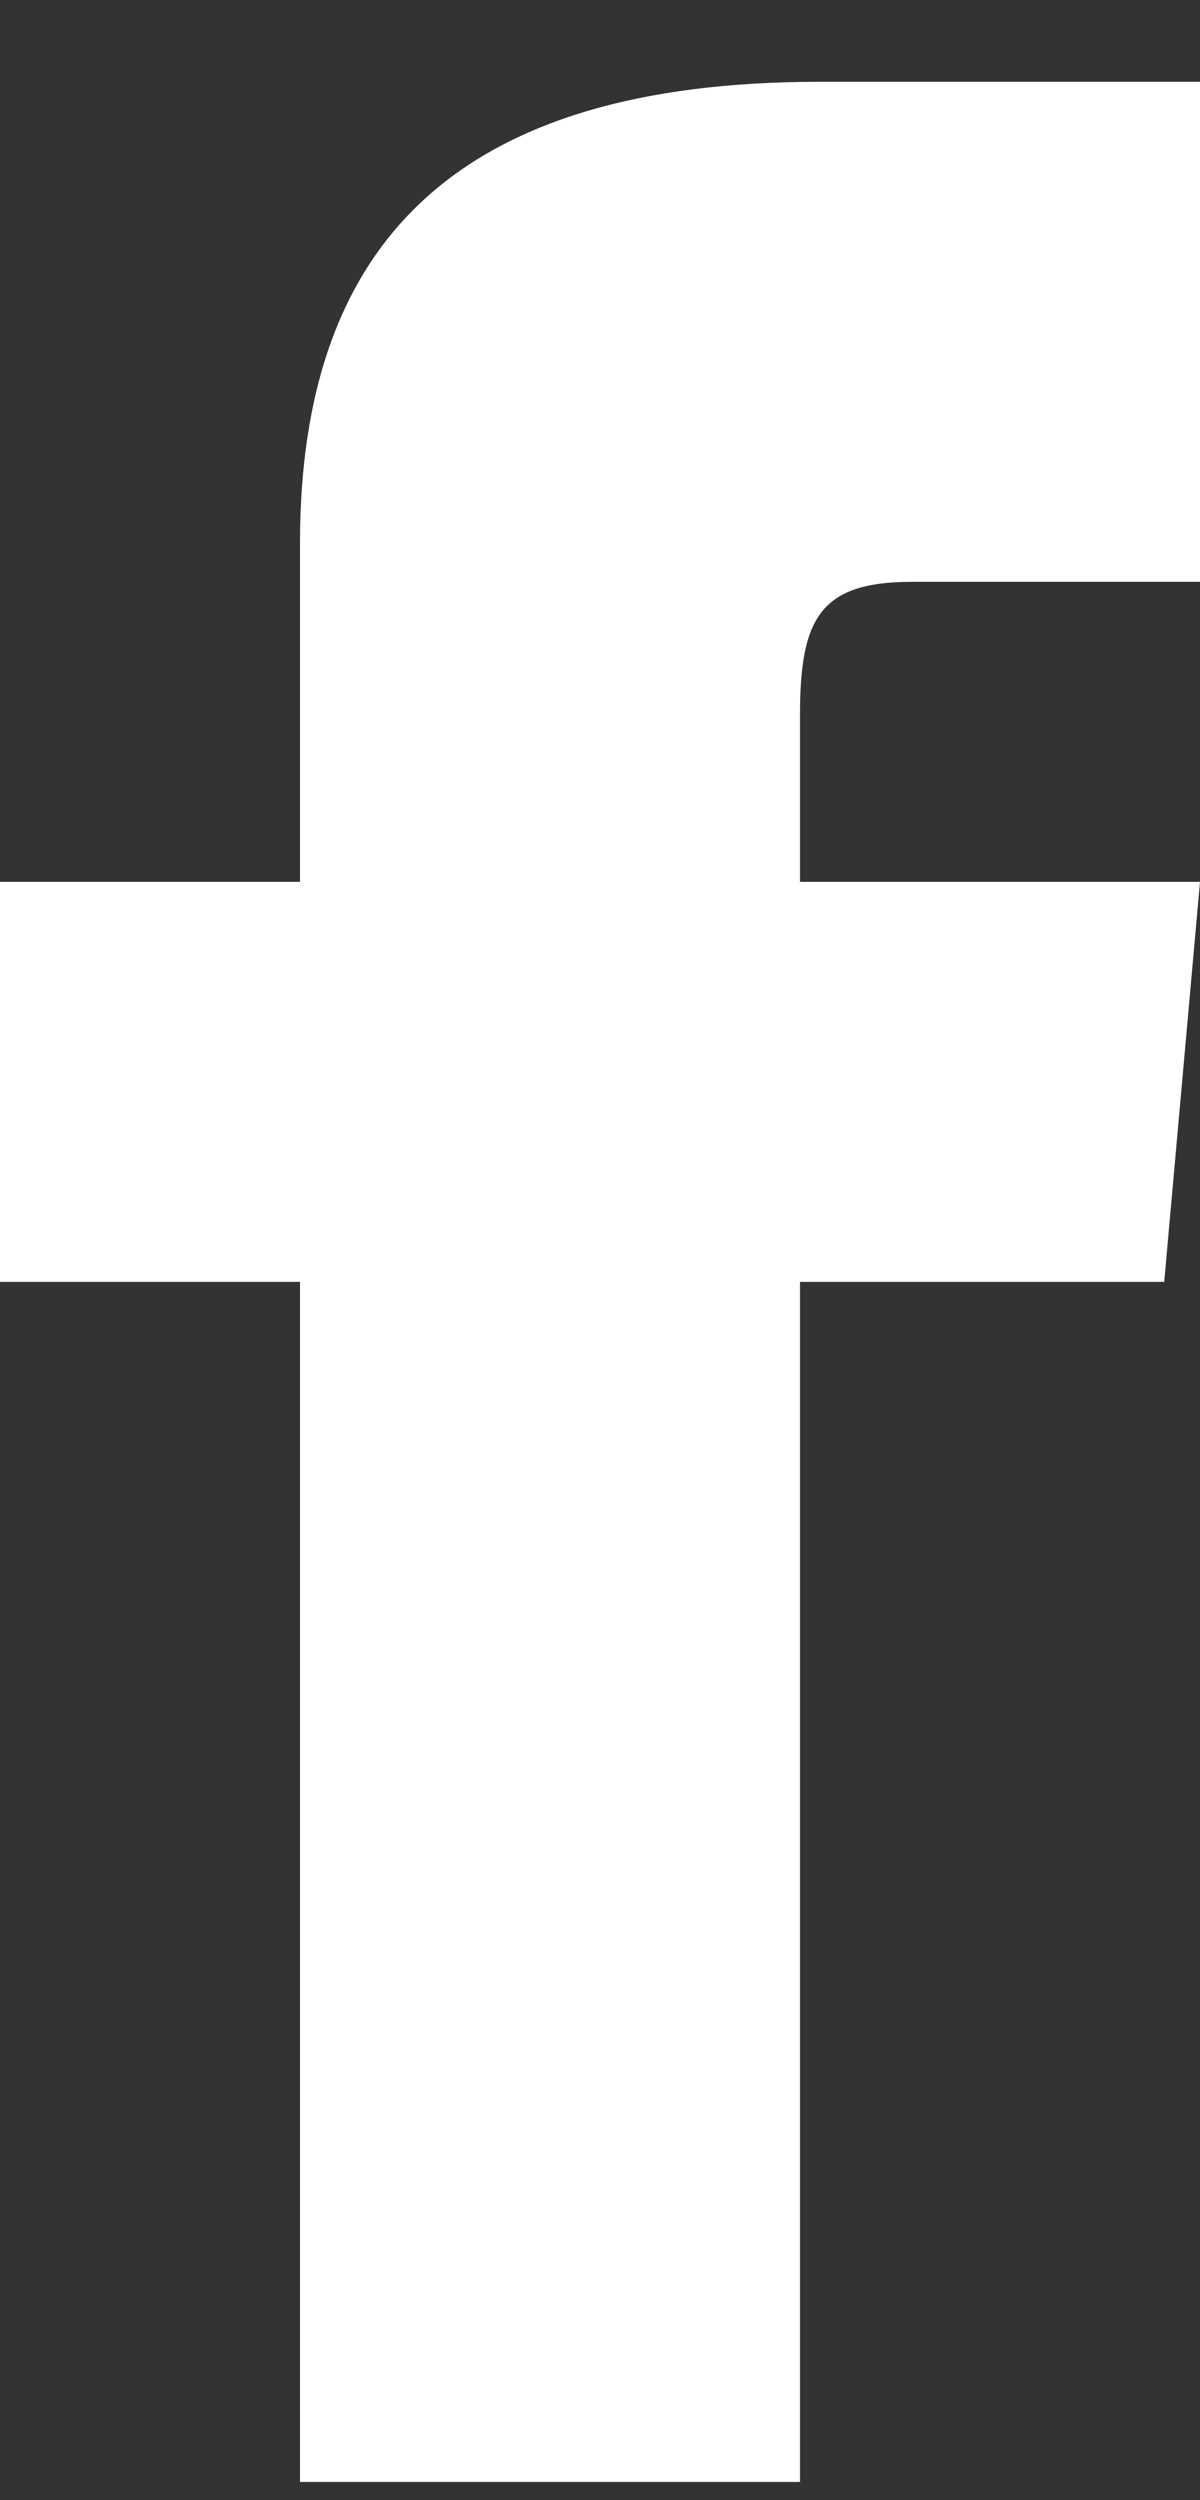 <svg width="12" height="25" viewBox="0 0 12 25" fill="none" xmlns="http://www.w3.org/2000/svg">
<rect x="0" y="0" width="12" height="25" fill="#333333" stroke="none"/>
<path d="M3 8.818H0V12.818H3V24.818H8V12.818H11.642L12 8.818H8V7.151C8 6.196 8.192 5.818 9.115 5.818H12V0.818H8.192C4.596 0.818 3 2.401 3 5.433V8.818Z" fill="white"/>
</svg>
